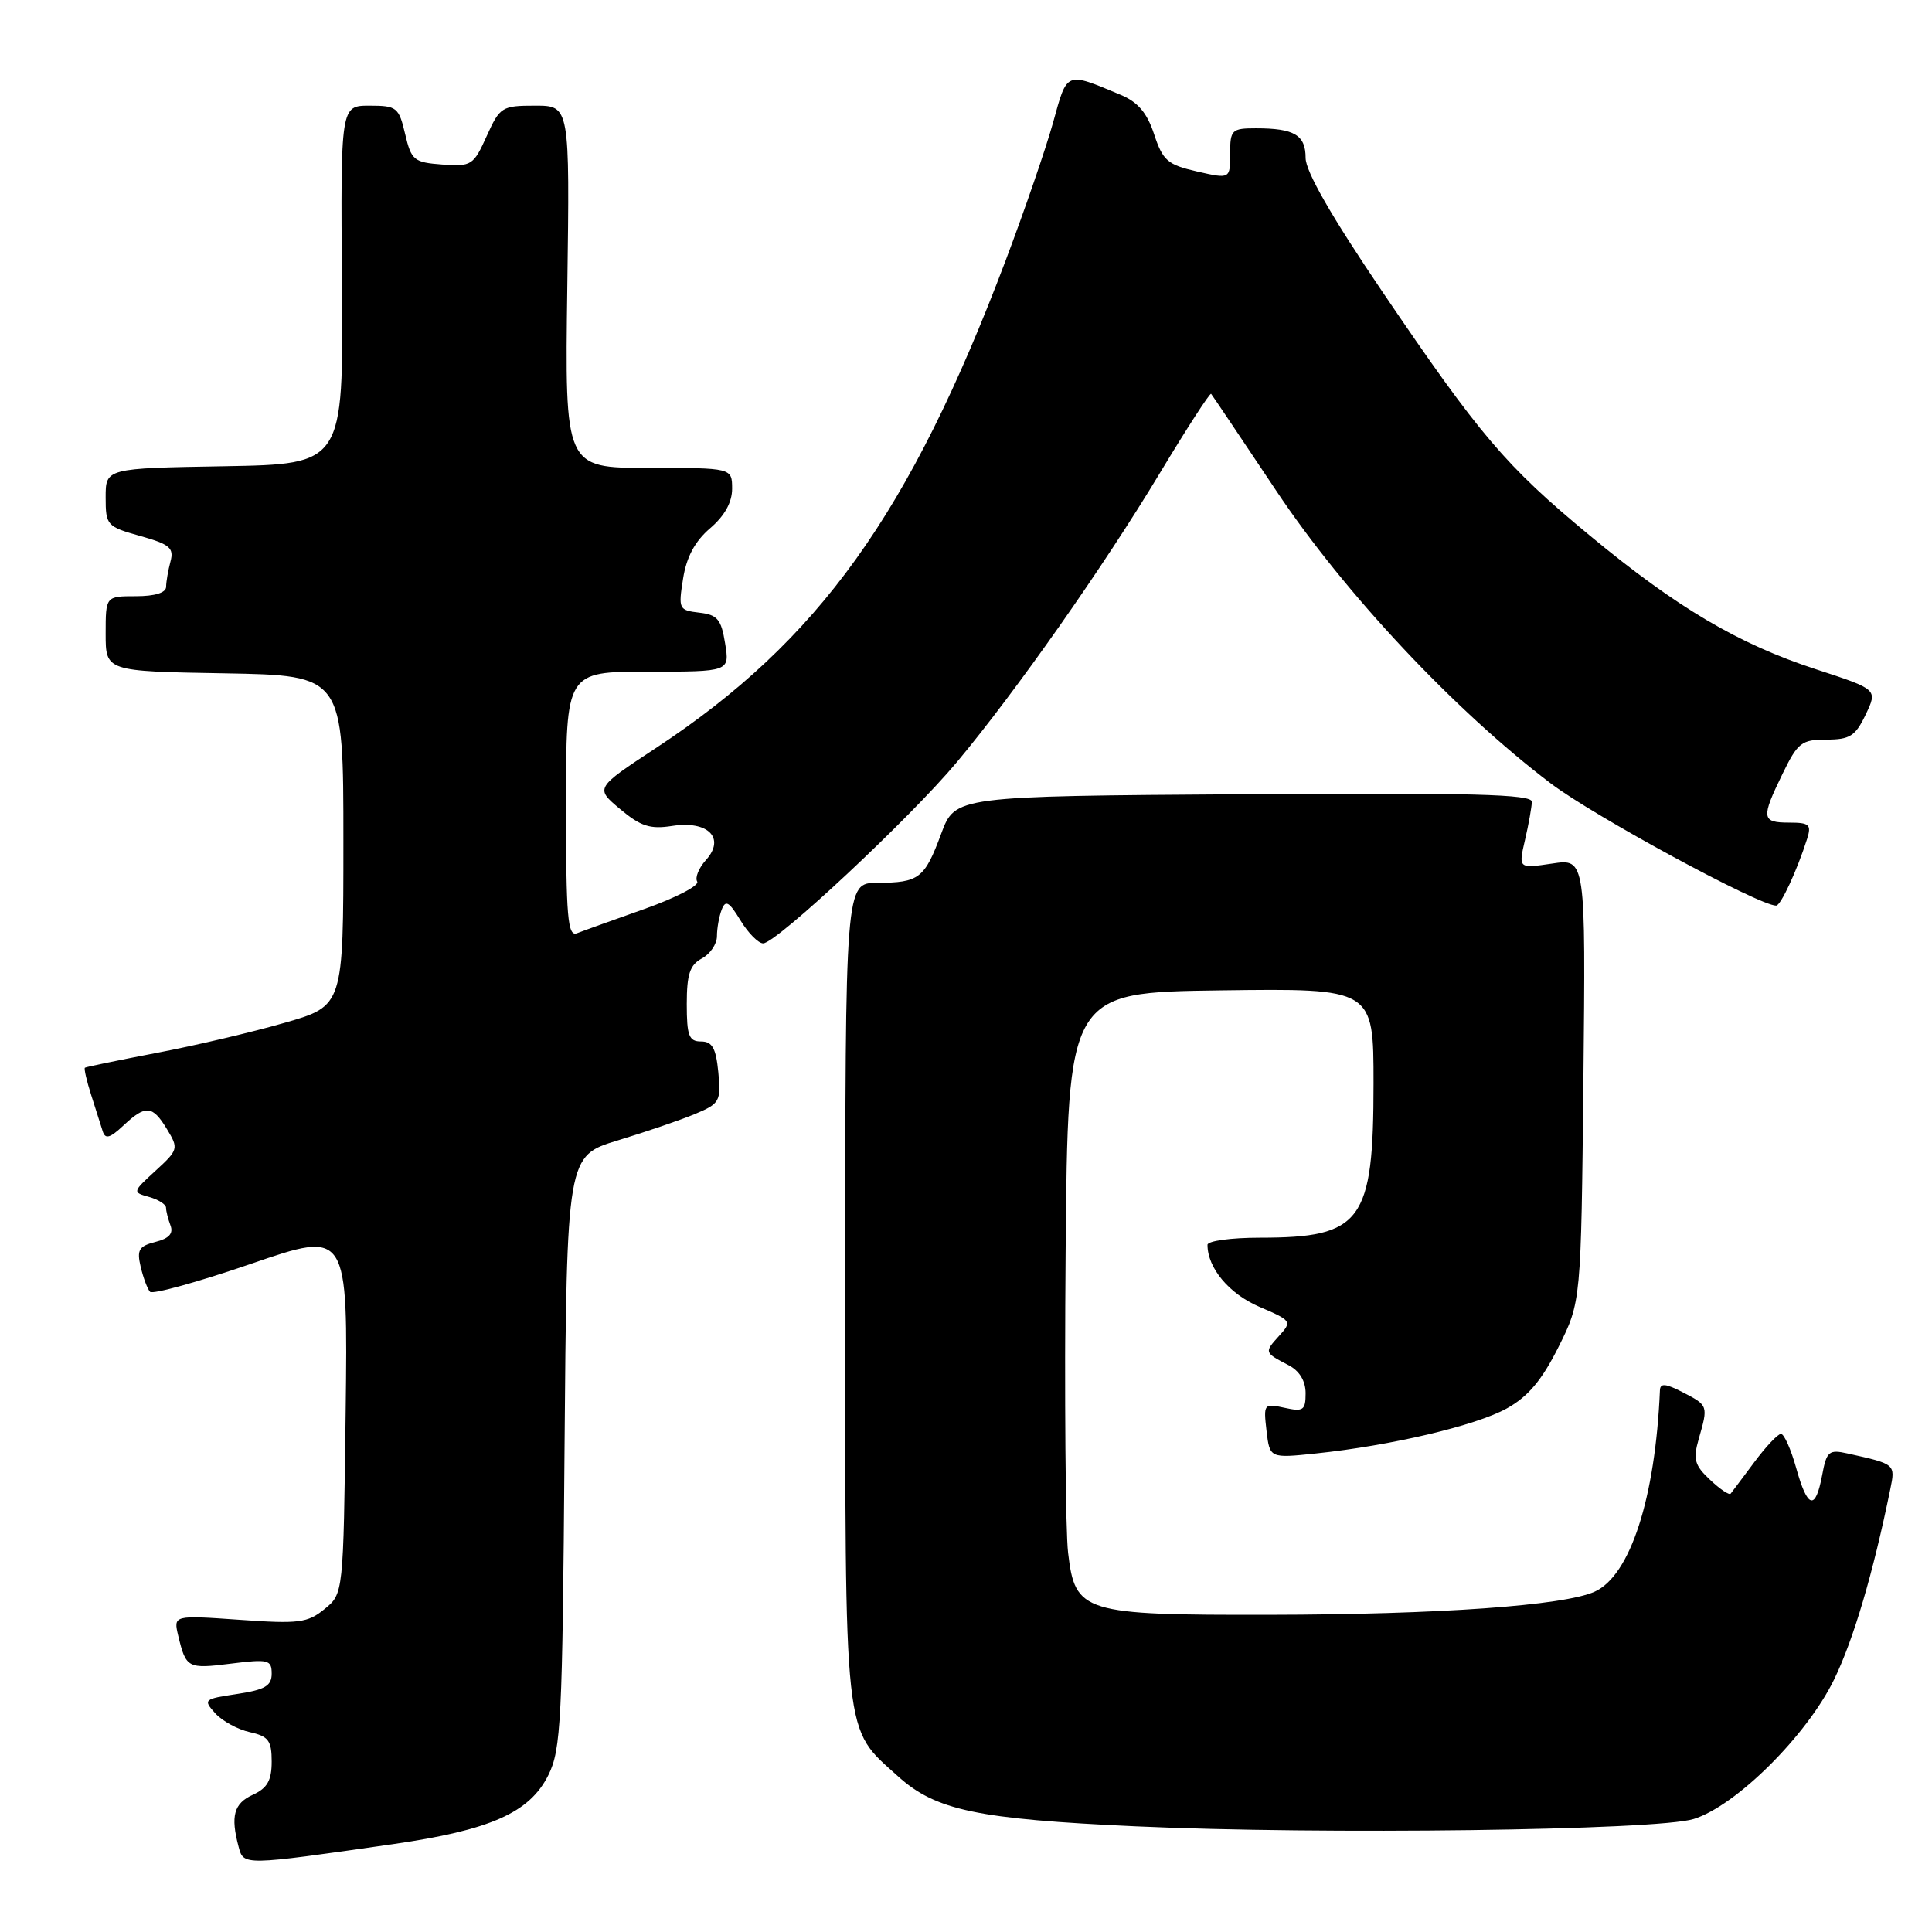 <?xml version="1.0" encoding="UTF-8" standalone="no"?>
<!DOCTYPE svg PUBLIC "-//W3C//DTD SVG 1.1//EN" "http://www.w3.org/Graphics/SVG/1.1/DTD/svg11.dtd" >
<svg xmlns="http://www.w3.org/2000/svg" xmlns:xlink="http://www.w3.org/1999/xlink" version="1.1" viewBox="0 0 256 256">
 <g >
 <path fill="currentColor"
d=" M 52.00 244.37 C 64.99 242.50 70.17 240.20 72.66 235.21 C 74.34 231.83 74.53 228.01 74.80 192.33 C 75.11 153.16 75.11 153.16 81.86 151.11 C 85.57 149.98 90.18 148.41 92.09 147.61 C 95.37 146.24 95.55 145.92 95.18 142.08 C 94.87 138.88 94.38 138.00 92.89 138.00 C 91.29 138.00 91.00 137.24 91.00 133.04 C 91.00 129.09 91.41 127.85 93.00 127.00 C 94.10 126.41 95.00 125.08 95.00 124.05 C 95.00 123.01 95.28 121.43 95.63 120.53 C 96.14 119.20 96.61 119.48 98.11 121.95 C 99.13 123.63 100.49 125.00 101.12 125.00 C 102.85 125.00 120.61 108.39 126.78 101.00 C 134.64 91.58 146.18 75.15 153.68 62.70 C 157.27 56.74 160.33 52.01 160.48 52.19 C 160.63 52.36 164.50 58.12 169.09 65.00 C 178.14 78.58 192.80 94.21 205.50 103.82 C 211.25 108.17 233.08 120.00 235.35 120.00 C 235.96 120.00 238.11 115.37 239.45 111.16 C 240.05 109.27 239.76 109.00 237.07 109.00 C 233.41 109.00 233.33 108.42 236.20 102.53 C 238.21 98.40 238.72 98.00 242.01 98.00 C 245.13 98.00 245.85 97.54 247.22 94.67 C 248.80 91.35 248.80 91.35 240.65 88.69 C 230.34 85.33 222.17 80.50 210.63 70.94 C 199.51 61.74 196.06 57.68 183.11 38.56 C 176.45 28.73 173.00 22.72 173.00 20.93 C 173.00 17.89 171.51 17.00 166.42 17.00 C 163.21 17.00 163.00 17.20 163.00 20.36 C 163.00 23.72 163.00 23.72 158.61 22.72 C 154.71 21.83 154.08 21.28 152.93 17.80 C 151.99 14.94 150.78 13.52 148.48 12.56 C 141.16 9.50 141.43 9.39 139.54 16.23 C 138.58 19.68 135.75 27.90 133.26 34.50 C 120.56 68.11 108.50 84.91 86.88 99.14 C 78.85 104.43 78.85 104.43 82.17 107.21 C 84.90 109.50 86.15 109.90 89.08 109.44 C 93.83 108.70 96.16 111.06 93.54 113.96 C 92.59 115.01 92.07 116.30 92.38 116.81 C 92.70 117.33 89.57 118.96 85.43 120.43 C 81.29 121.90 77.24 123.35 76.45 123.66 C 75.22 124.13 75.00 121.56 75.00 106.61 C 75.00 89.00 75.00 89.00 85.84 89.00 C 96.69 89.00 96.69 89.00 96.08 85.25 C 95.57 82.06 95.06 81.45 92.66 81.18 C 89.95 80.86 89.87 80.70 90.51 76.68 C 90.96 73.81 92.08 71.72 94.09 70.00 C 96.02 68.35 97.01 66.56 97.01 64.75 C 97.00 62.00 97.00 62.00 85.92 62.00 C 74.84 62.00 74.84 62.00 75.17 38.00 C 75.50 14.00 75.50 14.00 70.90 14.00 C 66.50 14.00 66.23 14.17 64.48 18.05 C 62.74 21.91 62.47 22.08 58.61 21.80 C 54.84 21.52 54.50 21.24 53.68 17.75 C 52.85 14.22 52.57 14.00 48.96 14.00 C 45.13 14.00 45.13 14.00 45.31 37.75 C 45.50 61.50 45.50 61.50 29.75 61.78 C 14.00 62.05 14.00 62.05 14.00 65.90 C 14.00 69.61 14.16 69.78 18.58 71.02 C 22.50 72.12 23.07 72.61 22.59 74.40 C 22.28 75.56 22.02 77.06 22.01 77.75 C 22.01 78.54 20.53 79.00 18.00 79.00 C 14.00 79.00 14.00 79.00 14.00 83.97 C 14.00 88.95 14.00 88.95 29.75 89.22 C 45.50 89.50 45.50 89.50 45.50 111.39 C 45.50 133.28 45.50 133.28 37.77 135.51 C 33.53 136.74 25.88 138.54 20.77 139.51 C 15.67 140.49 11.39 141.37 11.25 141.48 C 11.11 141.59 11.48 143.21 12.08 145.09 C 12.68 146.96 13.37 149.13 13.61 149.90 C 13.95 150.98 14.57 150.81 16.34 149.15 C 19.30 146.37 20.20 146.44 22.13 149.63 C 23.68 152.18 23.63 152.36 20.62 155.12 C 17.54 157.94 17.53 157.98 19.75 158.60 C 20.99 158.95 22.00 159.59 22.00 160.03 C 22.00 160.48 22.27 161.53 22.59 162.38 C 23.00 163.45 22.39 164.11 20.60 164.56 C 18.41 165.12 18.11 165.61 18.64 167.86 C 18.98 169.31 19.54 170.80 19.88 171.17 C 20.22 171.54 26.26 169.87 33.30 167.45 C 46.10 163.05 46.10 163.05 45.80 187.12 C 45.50 211.18 45.50 211.18 43.00 213.21 C 40.76 215.04 39.60 215.19 31.73 214.63 C 22.97 214.02 22.97 214.02 23.62 216.76 C 24.65 221.04 24.87 221.16 30.60 220.44 C 35.56 219.82 36.00 219.93 36.00 221.77 C 36.00 223.38 35.11 223.91 31.41 224.46 C 27.01 225.12 26.89 225.22 28.52 227.02 C 29.45 228.05 31.51 229.17 33.10 229.52 C 35.58 230.07 36.00 230.64 36.00 233.42 C 36.00 235.93 35.42 236.94 33.50 237.82 C 30.98 238.97 30.53 240.64 31.62 244.72 C 32.29 247.21 32.17 247.21 52.00 244.37 Z  M 224.42 241.03 C 230.03 239.29 239.39 229.99 243.01 222.58 C 245.59 217.30 248.19 208.50 250.47 197.34 C 251.16 193.99 251.18 194.00 244.80 192.59 C 242.34 192.04 242.03 192.30 241.44 195.49 C 240.55 200.21 239.51 199.91 238.00 194.50 C 237.31 192.03 236.40 190.00 235.99 190.00 C 235.58 190.00 233.98 191.69 232.45 193.75 C 230.91 195.81 229.51 197.69 229.32 197.92 C 229.14 198.15 227.91 197.33 226.59 196.08 C 224.54 194.16 224.32 193.37 225.09 190.67 C 226.36 186.26 226.35 186.23 223.00 184.50 C 220.70 183.31 219.99 183.25 219.95 184.22 C 219.34 198.50 216.02 208.76 211.31 210.90 C 207.26 212.75 190.68 213.93 168.20 213.97 C 143.47 214.01 142.46 213.70 141.53 205.76 C 141.18 202.87 141.04 184.97 141.20 166.00 C 141.50 131.50 141.50 131.50 161.75 131.23 C 182.00 130.96 182.00 130.96 182.00 143.53 C 182.00 161.90 180.46 164.00 166.93 164.00 C 163.12 164.00 160.00 164.43 160.00 164.95 C 160.00 168.01 162.87 171.44 166.85 173.15 C 171.17 175.00 171.23 175.09 169.47 177.03 C 167.51 179.20 167.51 179.21 170.75 180.90 C 172.19 181.65 173.00 182.99 173.00 184.61 C 173.00 186.88 172.69 187.09 170.20 186.54 C 167.47 185.94 167.41 186.03 167.82 189.58 C 168.25 193.23 168.25 193.23 174.37 192.59 C 184.32 191.55 195.53 188.91 199.65 186.63 C 202.48 185.06 204.29 182.91 206.50 178.50 C 209.50 172.50 209.50 172.50 209.81 143.13 C 210.11 113.76 210.11 113.76 205.65 114.43 C 201.19 115.09 201.19 115.09 202.07 111.30 C 202.56 109.21 202.96 106.93 202.98 106.24 C 203.00 105.24 195.03 105.03 164.78 105.24 C 126.56 105.50 126.56 105.50 124.71 110.48 C 122.51 116.41 121.79 116.96 116.25 116.98 C 112.00 117.00 112.00 117.00 112.00 171.10 C 112.00 231.40 111.72 228.80 118.99 235.37 C 123.98 239.88 129.47 241.04 150.50 242.00 C 175.03 243.12 219.60 242.54 224.42 241.03 Z "/>
</g>
</svg>